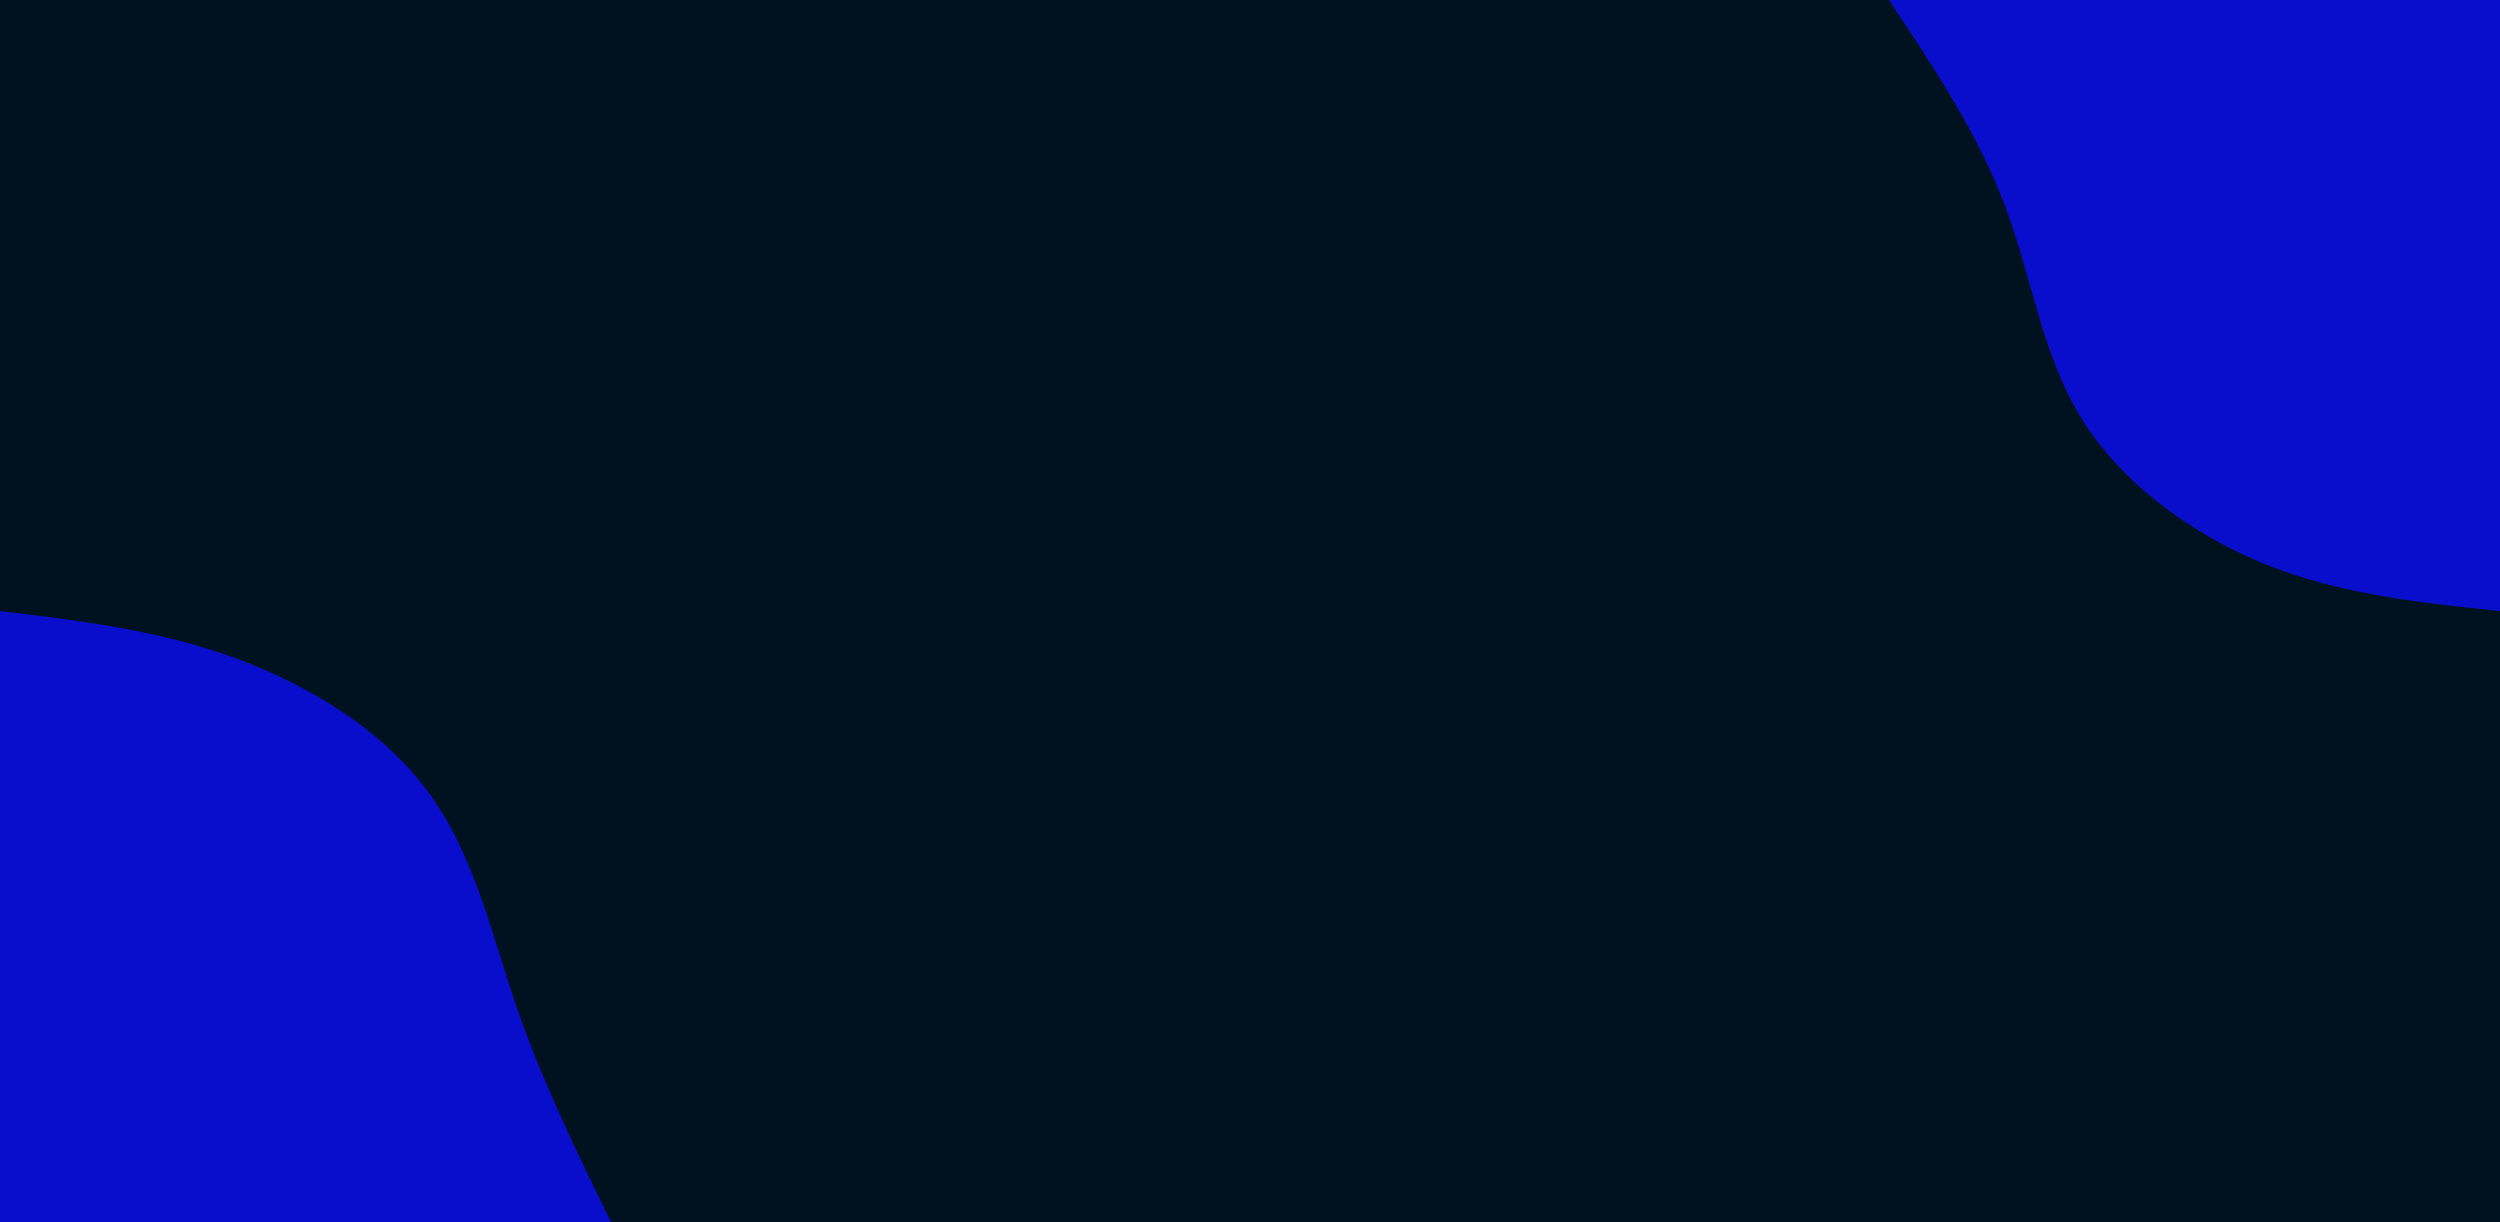 <!-- Dark Mode -->
<svg id="visual" viewBox="0 0 1166 570" width="1166" height="570" xmlns="http://www.w3.org/2000/svg" xmlns:xlink="http://www.w3.org/1999/xlink" version="1.1"><rect x="0" y="0" width="1166" height="570" fill="#001220"></rect><defs><linearGradient id="grad1_0" x1="51.1%" y1="0%" x2="100%" y2="100%"><stop offset="9.088%" stop-color="#001220" stop-opacity="1"></stop><stop offset="90.912%" stop-color="#001220" stop-opacity="1"></stop></linearGradient></defs><defs><linearGradient id="grad2_0" x1="0%" y1="0%" x2="48.9%" y2="100%"><stop offset="9.088%" stop-color="#001220" stop-opacity="1"></stop><stop offset="90.912%" stop-color="#001220" stop-opacity="1"></stop></linearGradient></defs><g transform="translate(1166, 0)"><path d="M0 285C-37.1 281.1 -74.2 277.3 -109.1 263.3C-143.9 249.3 -176.6 225.2 -195.2 195.2C-213.8 165.1 -218.3 129.2 -231 95.7C-243.6 62.2 -264.3 31.1 -285 0L0 0Z" fill="#080ECB"></path></g><g transform="translate(0, 570)"><path d="M0 -285C36.8 -280.6 73.5 -276.2 109.1 -263.3C144.6 -250.4 179 -229.1 200.1 -200.1C221.3 -171.1 229.2 -134.5 241.1 -99.9C253.1 -65.3 269 -32.6 285 0L0 0Z" fill="#080ECB"></path></g></svg>
